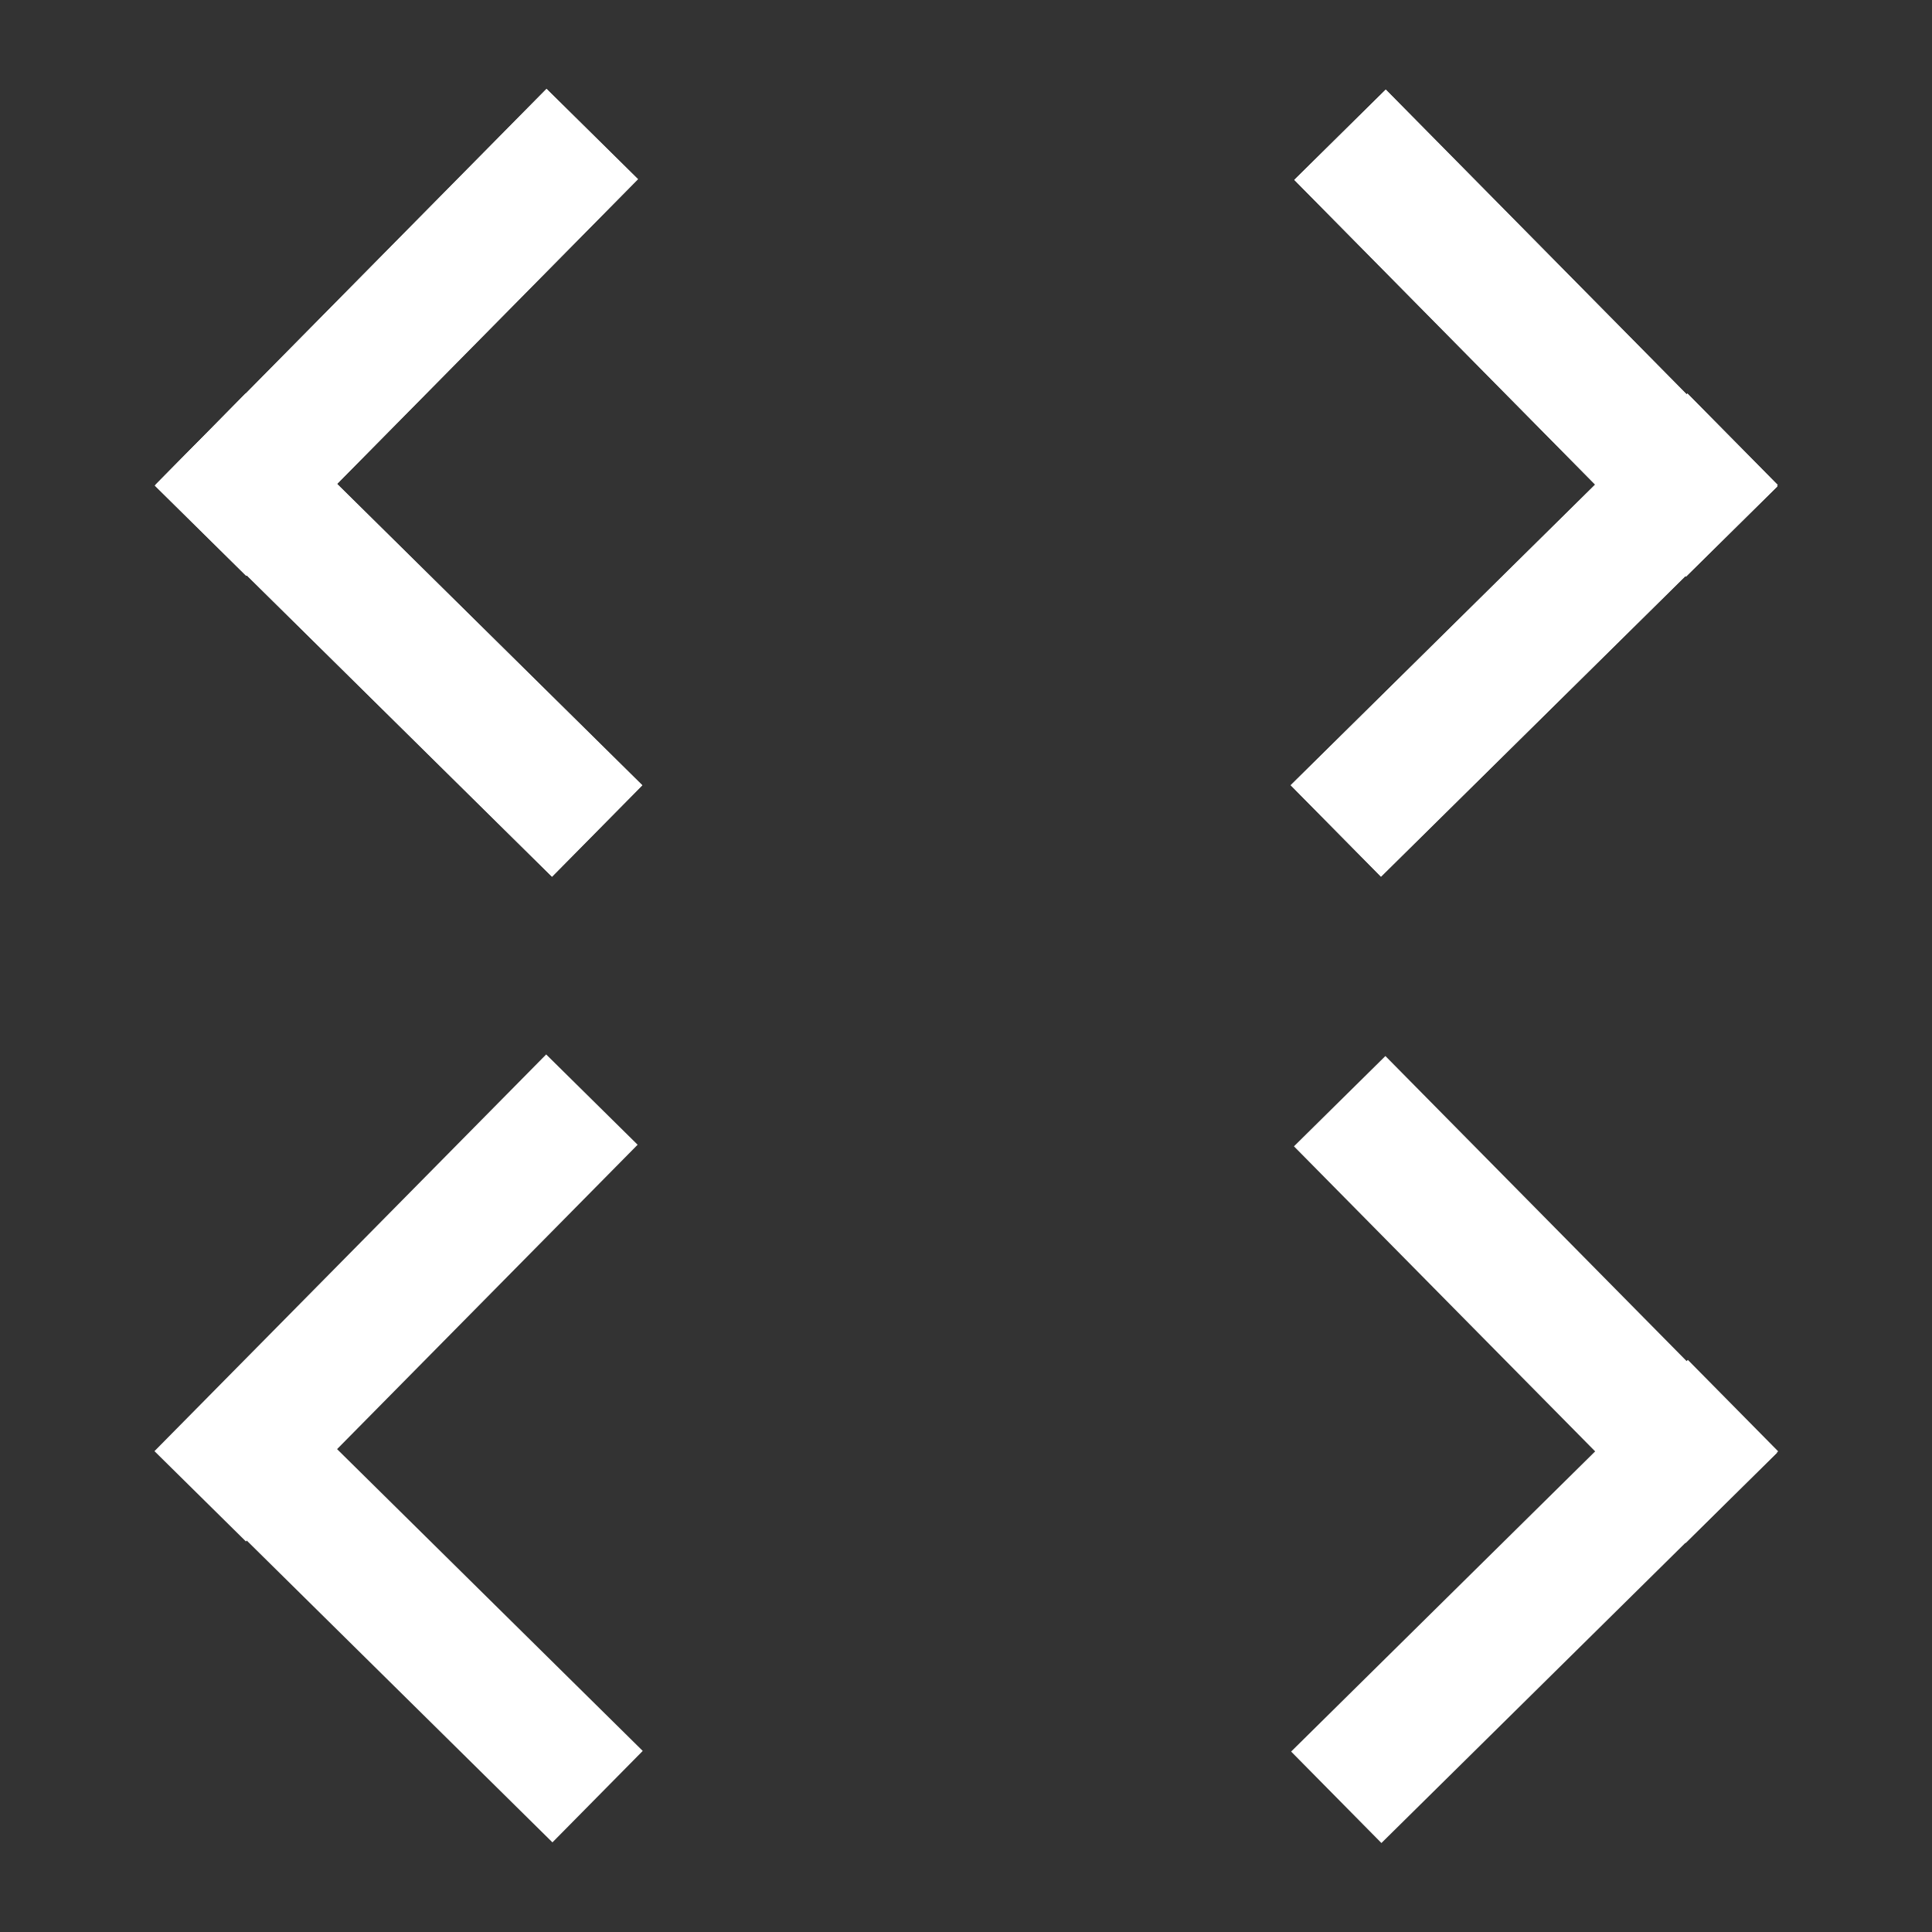 <?xml version="1.0" encoding="utf-8"?>
<!-- Generator: Adobe Illustrator 16.0.0, SVG Export Plug-In . SVG Version: 6.00 Build 0)  -->
<!DOCTYPE svg PUBLIC "-//W3C//DTD SVG 1.1//EN" "http://www.w3.org/Graphics/SVG/1.1/DTD/svg11.dtd">
<svg version="1.1" id="Layer_1" xmlns="http://www.w3.org/2000/svg" xmlns:xlink="http://www.w3.org/1999/xlink" x="0px" y="0px"
	 width="681.927px" height="681.926px" viewBox="0 0 681.927 681.926" enable-background="new 0 0 681.927 681.926"
	 xml:space="preserve">
<rect x="0" y="0" width="681.927" height="681.926" fill="#333333" stroke="none"/>
<circle display="none" fill="#99BD79" cx="511.446" cy="170.481" r="170.482"/>
<rect x="442.885" y="201.661" transform="matrix(0.712 -0.703 0.703 0.712 -1.533 444.92)" fill="#FFFFFF" width="196.667" height="45.334"/>
<rect x="443.573" y="94.656" transform="matrix(0.703 0.712 -0.712 0.703 244.684 -350.743)" fill="#FFFFFF" width="196.667" height="45.334"/>
<circle display="none" fill="#99BD79" cx="170.482" cy="170.481" r="170.482"/>
<rect x="42.375" y="201.661" transform="matrix(-0.712 -0.703 0.703 -0.712 83.241 482.822)" fill="#FFFFFF" width="196.667" height="45.334"/>
<rect x="41.687" y="94.656" transform="matrix(-0.703 0.712 -0.712 -0.703 321.883 100.103)" fill="#FFFFFF" width="196.667" height="45.334"/>
<rect x="442.885" y="201.661" transform="matrix(0.712 -0.703 0.703 0.712 -1.533 444.92)" fill="#FFFFFF" width="196.667" height="45.334"/>
<rect x="443.573" y="94.656" transform="matrix(0.703 0.712 -0.712 0.703 244.684 -350.743)" fill="#FFFFFF" width="196.667" height="45.334"/>
<circle display="none" fill="#99BD79" cx="170.482" cy="170.481" r="170.482"/>
<rect x="42.375" y="201.661" transform="matrix(-0.712 -0.703 0.703 -0.712 83.241 482.822)" fill="#FFFFFF" width="196.667" height="45.334"/>
<rect x="41.687" y="94.656" transform="matrix(-0.703 0.712 -0.712 -0.703 321.883 100.103)" fill="#FFFFFF" width="196.667" height="45.334"/>
<circle display="none" fill="#84A06D" cx="511.446" cy="511.444" r="170.482"/>
<rect x="442.885" y="542.623" transform="matrix(0.712 -0.703 0.703 0.712 -241.076 543.242)" fill="#FFFFFF" width="196.667" height="45.334"/>
<rect x="443.574" y="435.619" transform="matrix(0.703 0.712 -0.712 0.703 487.325 -249.323)" fill="#FFFFFF" width="196.666" height="45.334"/>
<circle display="none" fill="#84A06D" cx="170.482" cy="511.444" r="170.482"/>
<rect x="42.375" y="542.623" transform="matrix(-0.712 -0.703 0.703 -0.712 -156.302 1066.426)" fill="#FFFFFF" width="196.667" height="45.334"/>
<rect x="41.687" y="435.619" transform="matrix(-0.703 0.712 -0.712 -0.703 564.524 680.609)" fill="#FFFFFF" width="196.666" height="45.334"/>
</svg>
